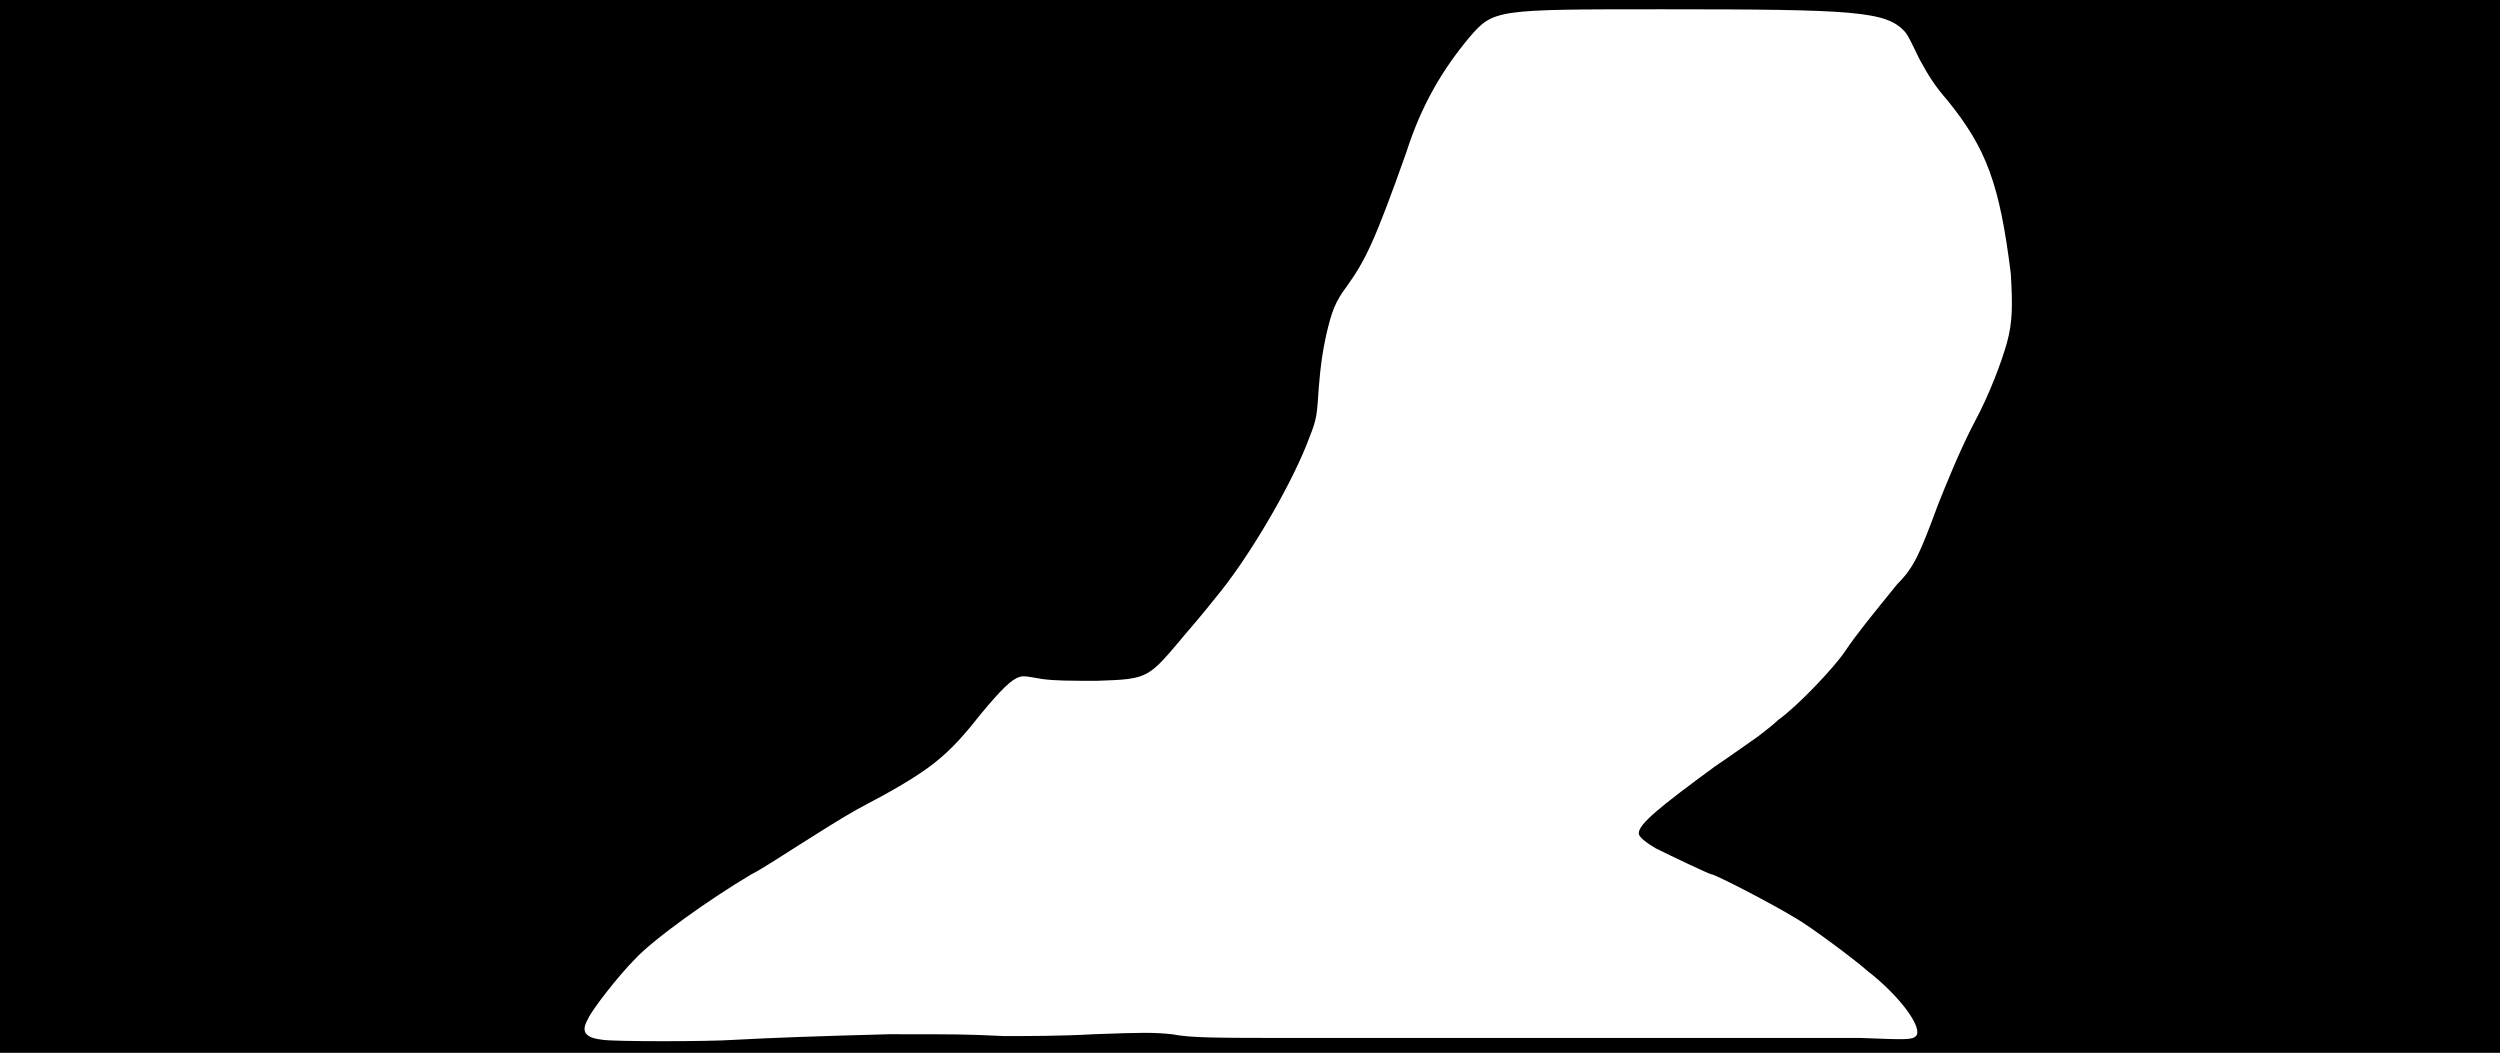 <svg xmlns="http://www.w3.org/2000/svg" width="1344" height="566"><path d="M0 283V0h1344v566H0V283m395 276c18-1 45-2 83-3 39 0 40 0 62 1 11 0 31 0 48-1 27-1 32-1 42 0 11 2 21 2 73 2h297c25 1 28 1 30-1 4-4-8-21-26-35-8-7-31-24-38-28-13-8-44-24-46-24-1 0-22-10-30-14-5-3-9-6-9-8 0-5 11-14 41-36 9-6 20-14 23-16 4-3 9-7 11-9 10-7 30-28 36-37s15-20 28-36c9-9 12-16 22-43 4-10 12-30 20-45 7-13 14-31 17-42s3-20 2-37c-6-48-13-67-34-93-7-8-10-13-15-22-3-6-6-13-8-15-10-11-27-12-130-12-90 0-91 0-104 15-15 18-26 37-34 62-17 48-22 58-32 72-6 8-8 13-11 26-2 9-3 16-4 28-1 15-1 17-5 27-8 22-29 59-47 82-4 5-12 15-19 23-21 25-20 25-48 26-15 0-23 0-30-1-6-1-10-2-12-1-4 1-10 7-20 19-19 24-27 31-67 52-9 5-23 14-31 19s-20 13-26 16c-22 13-53 35-63 46-8 8-23 27-25 32-4 7-1 10 8 11 6 1 57 1 71 0z"/></svg>